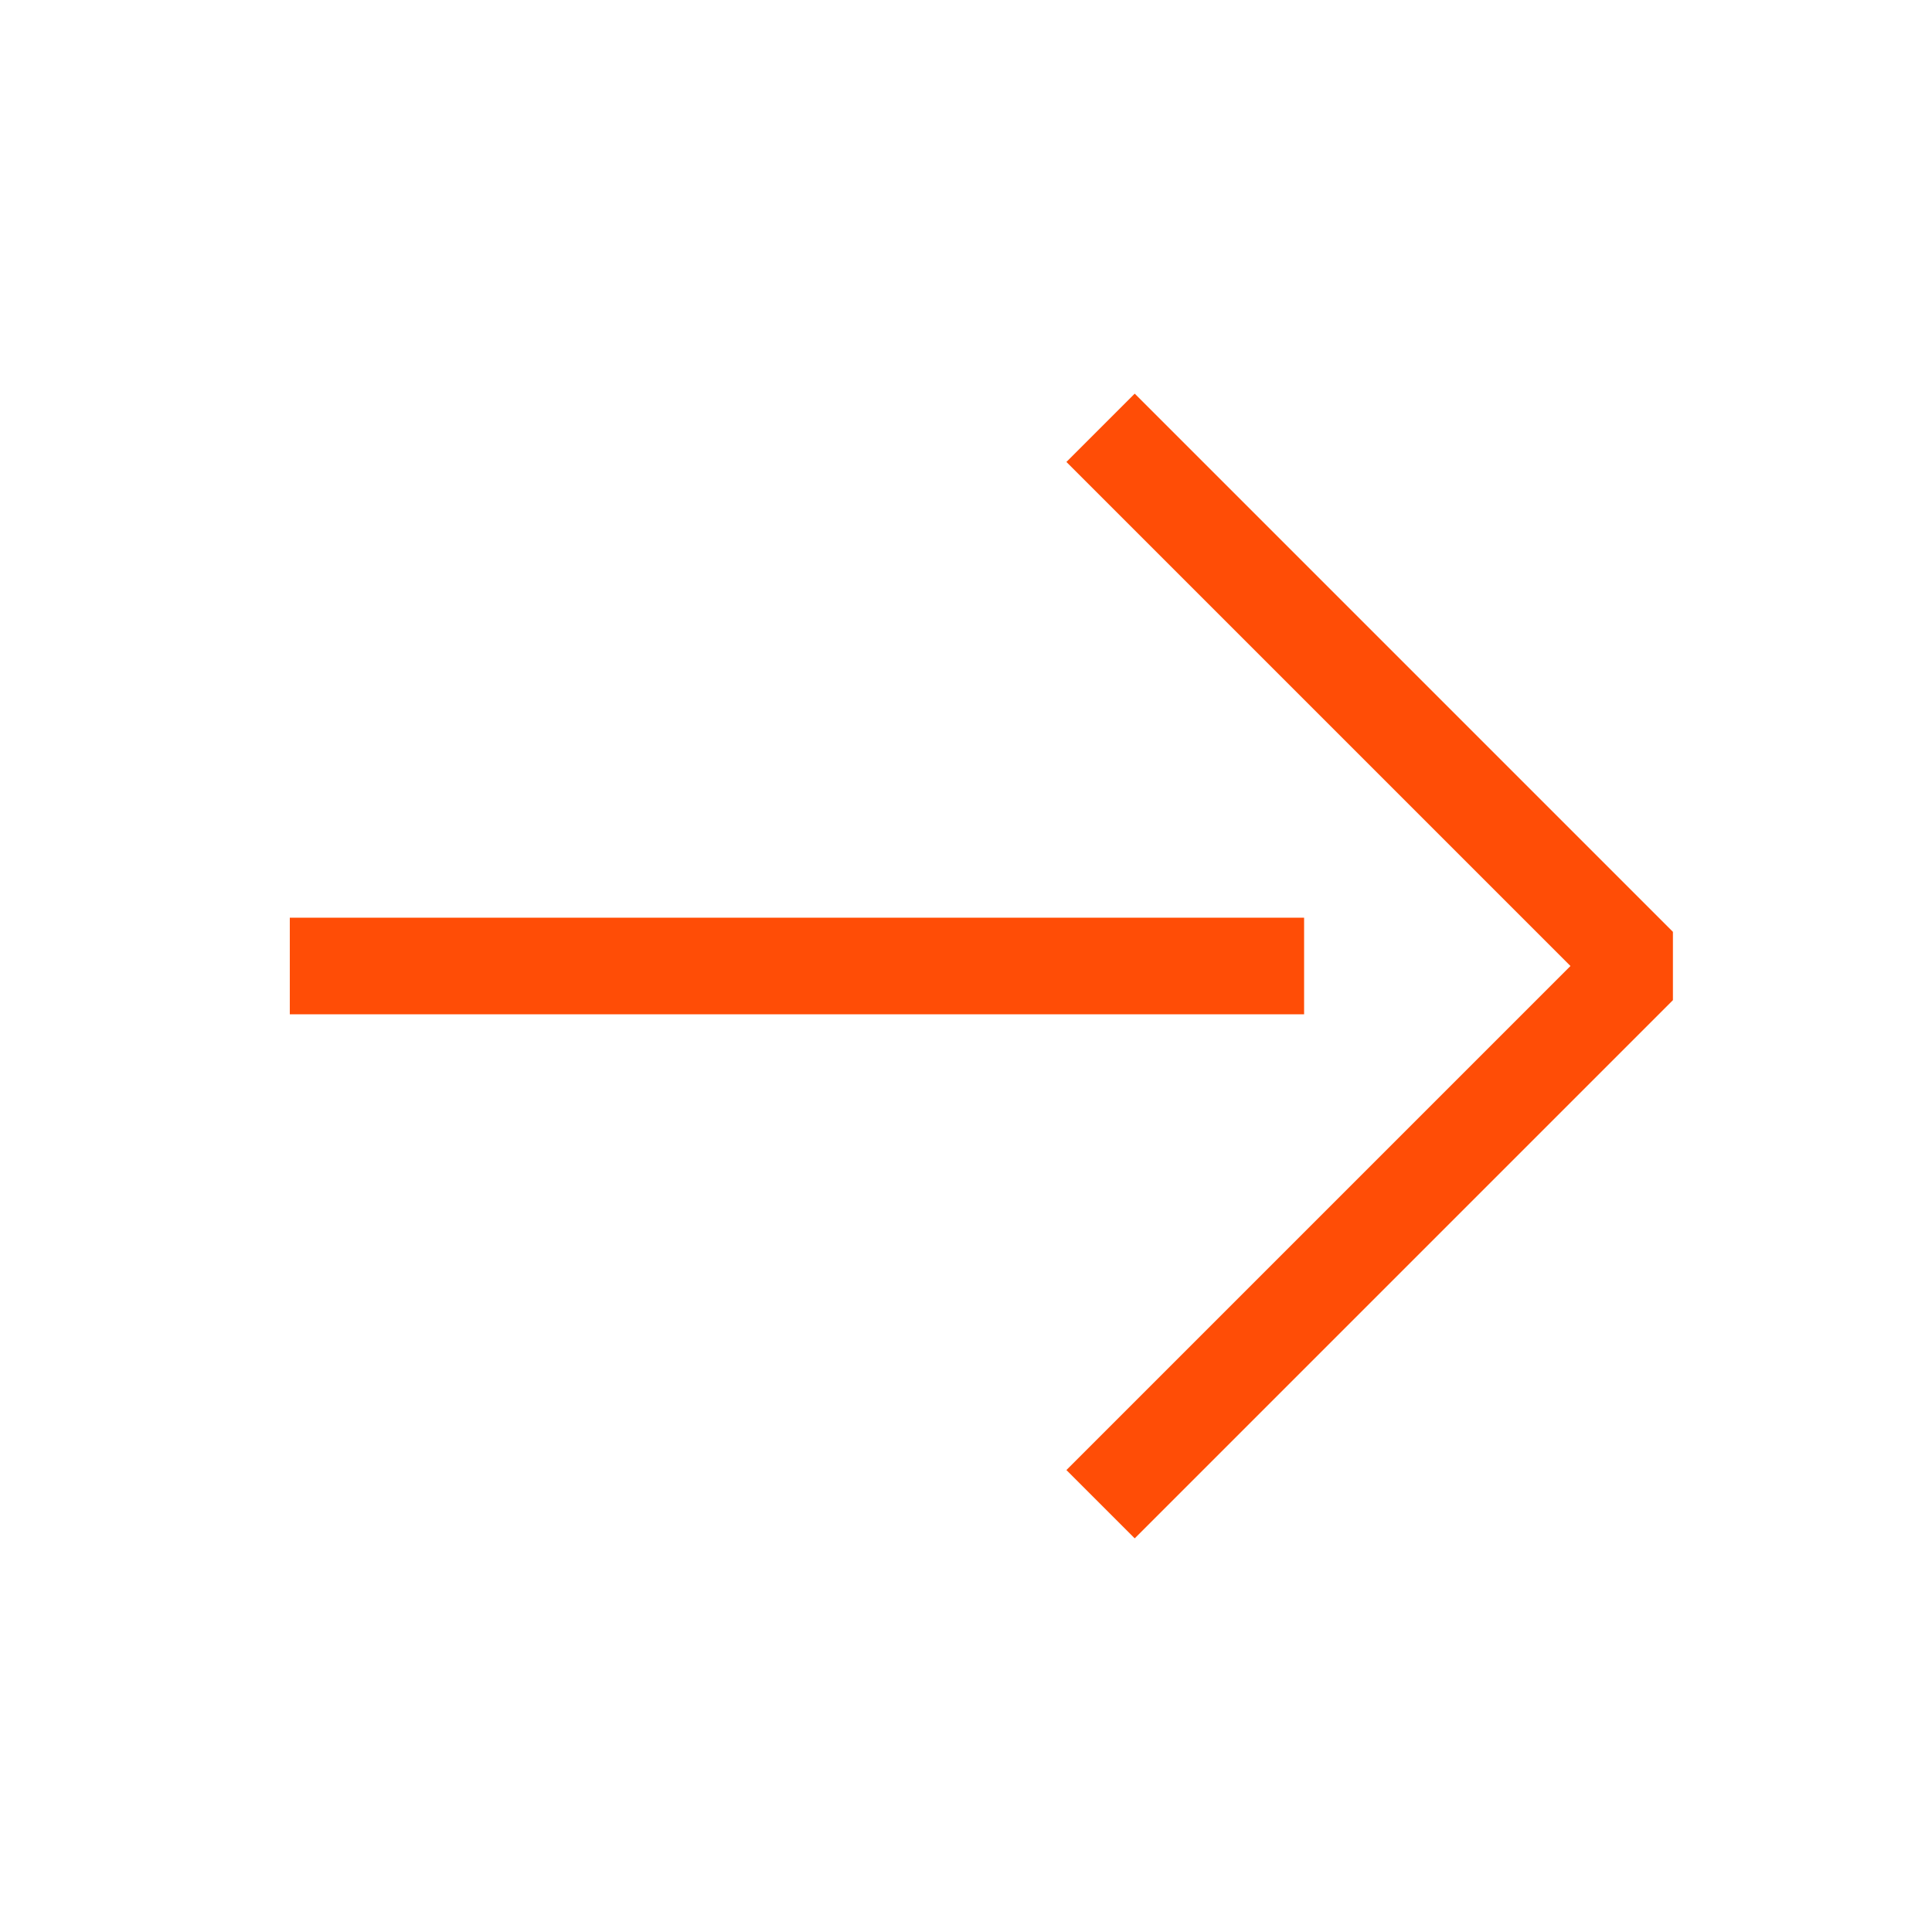 <svg width="40" height="40" viewBox="0 0 40 40" fill="none" xmlns="http://www.w3.org/2000/svg">
<path d="M22.786 8.857L33.929 20L22.786 31.143" stroke="#FF4D06" stroke-width="2" stroke-linejoin="bevel"/>
<rect x="6" y="19" width="21" height="2" fill="#FF4D06"/>
</svg>

